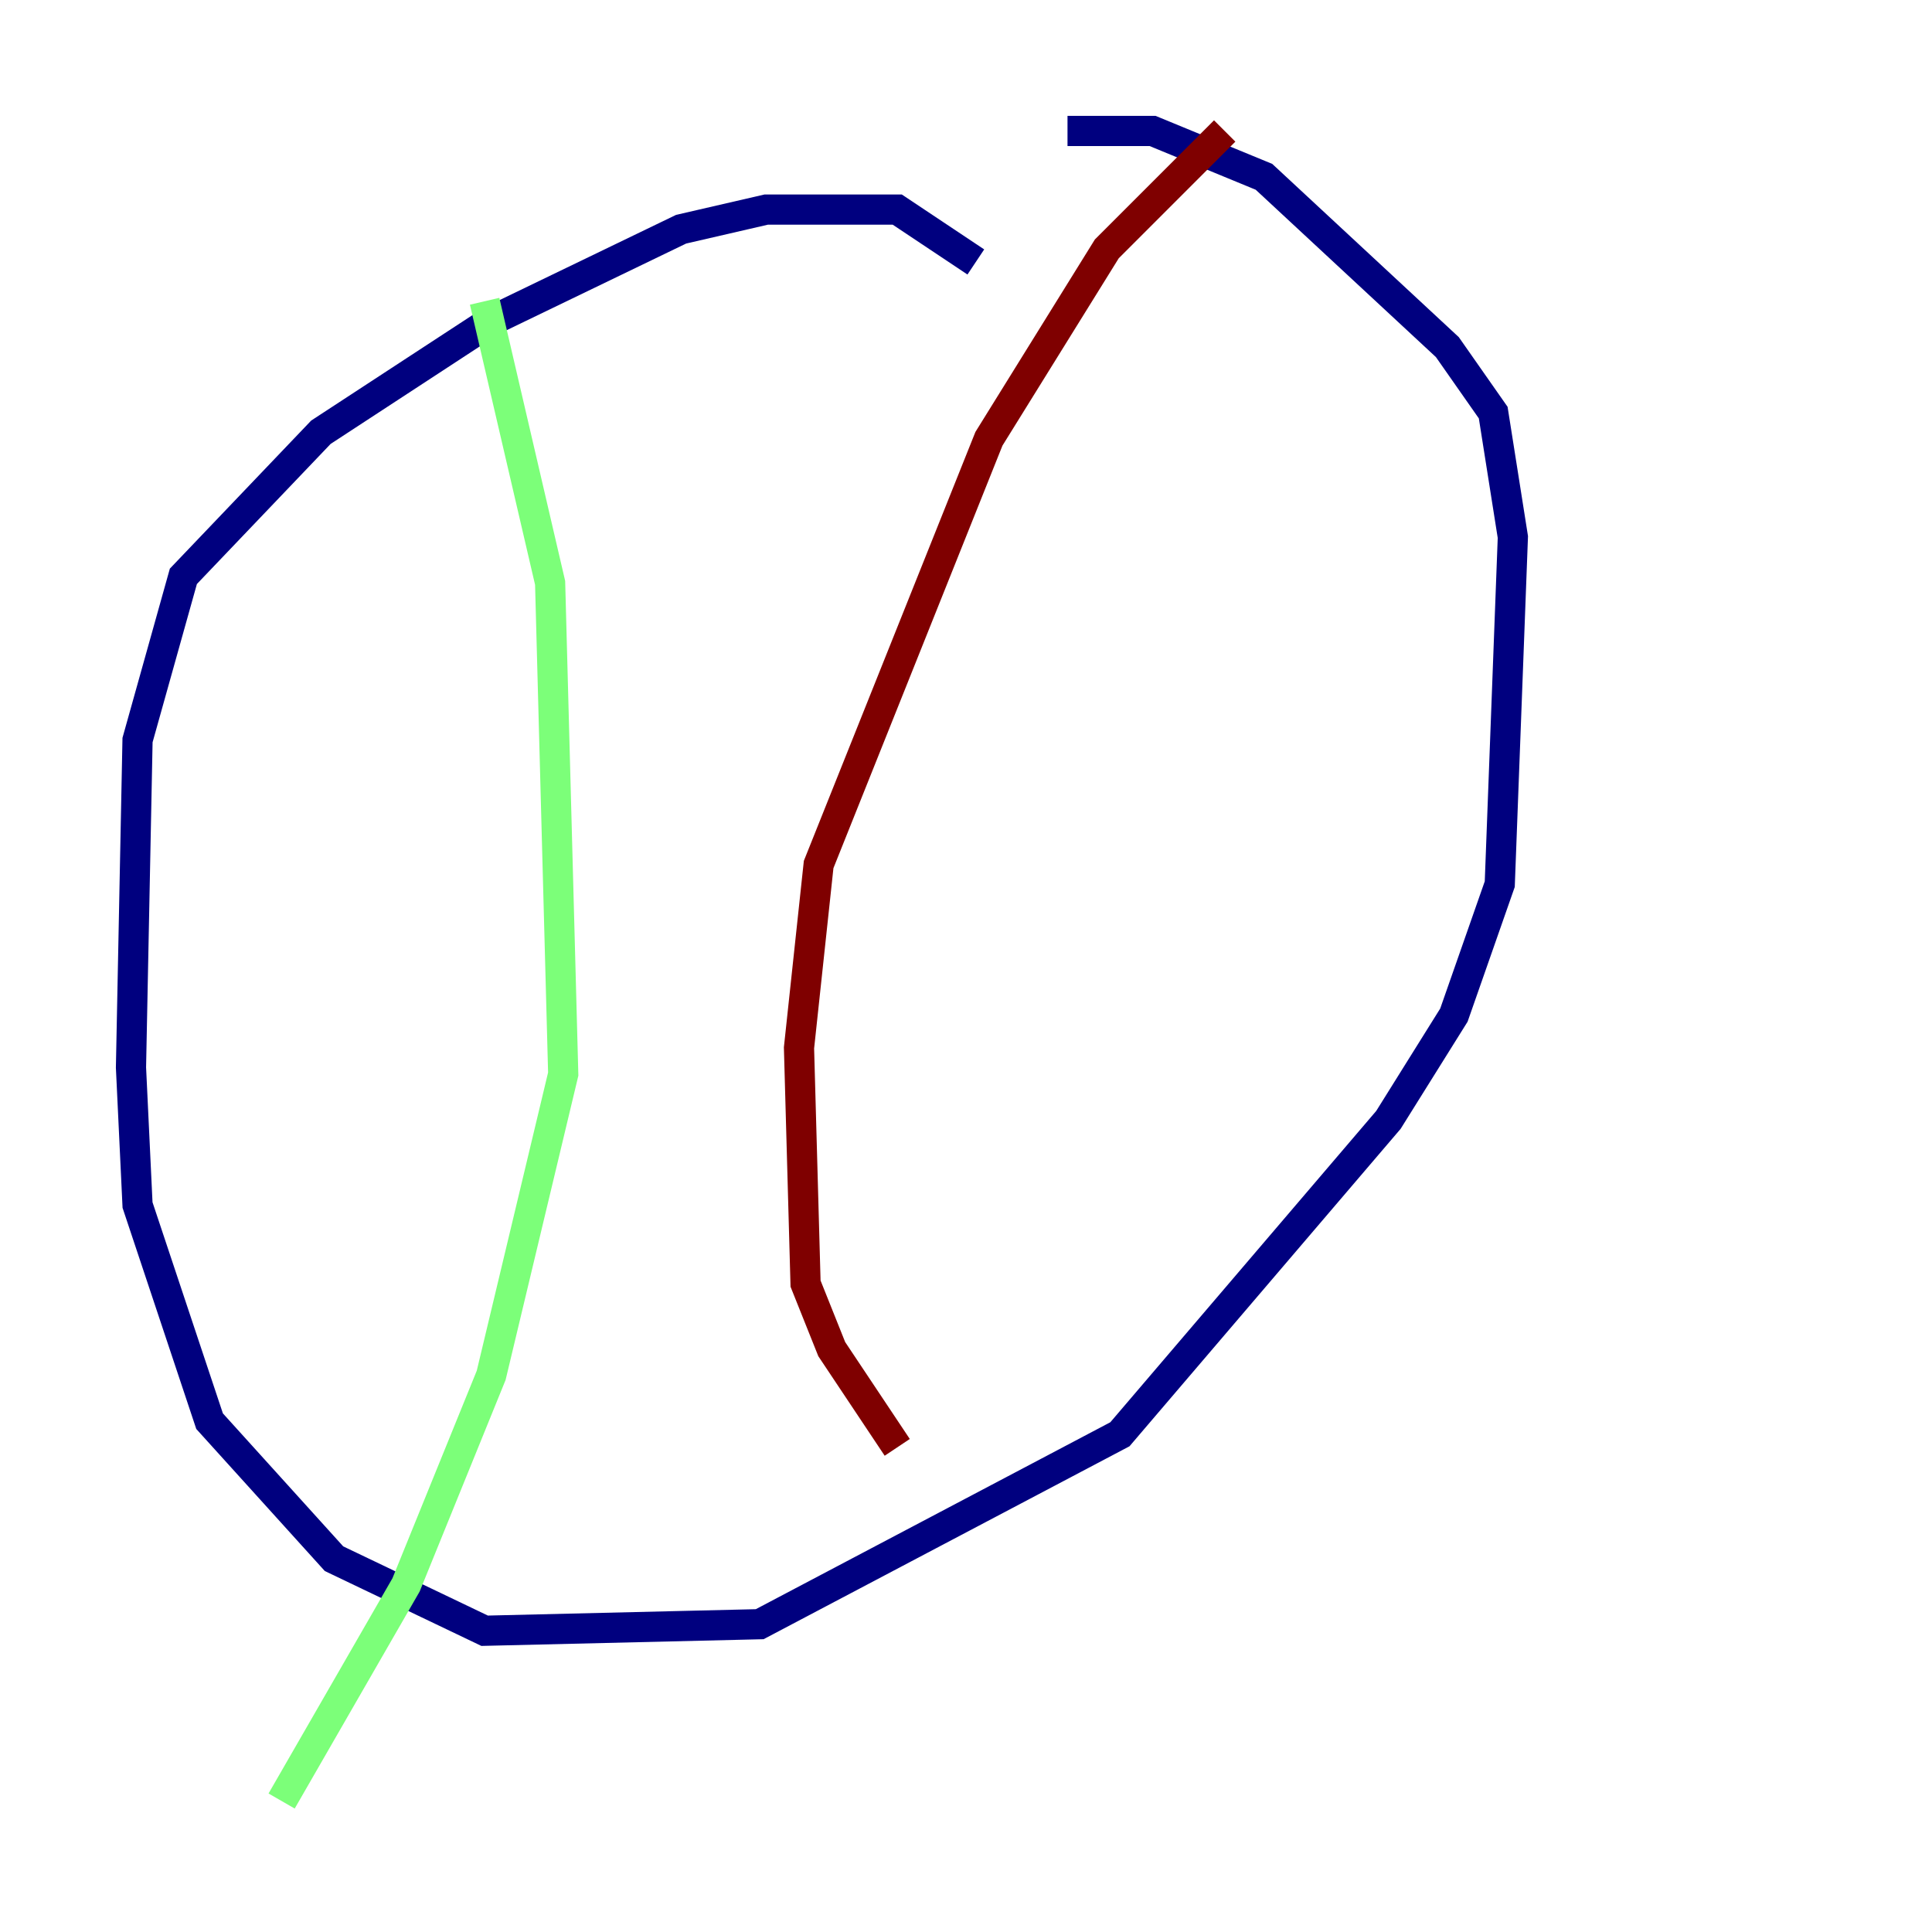 <?xml version="1.0" encoding="utf-8" ?>
<svg baseProfile="tiny" height="128" version="1.2" viewBox="0,0,128,128" width="128" xmlns="http://www.w3.org/2000/svg" xmlns:ev="http://www.w3.org/2001/xml-events" xmlns:xlink="http://www.w3.org/1999/xlink"><defs /><polyline fill="none" points="64.651,17.356 59.444,13.885 50.766,13.885 45.125,15.186 32.542,21.261 21.261,28.637 12.149,38.183 9.112,49.031 8.678,70.725 9.112,79.837 13.885,94.156 22.129,103.268 32.108,108.041 50.332,107.607 74.197,95.024 91.986,74.197 96.325,67.254 99.363,58.576 100.231,35.58 98.929,27.336 95.891,22.997 83.742,11.715 76.366,8.678 70.725,8.678" stroke="#00007f" stroke-width="2" /><polyline fill="none" points="32.108,19.959 36.447,38.617 37.315,71.159 32.542,91.119 26.902,105.003 18.658,119.322" stroke="#7cff79" stroke-width="2" /><polyline fill="none" points="81.139,8.678 73.329,16.488 65.519,29.071 54.237,57.275 52.936,69.424 53.37,85.044 55.105,89.383 59.444,95.891" stroke="#7f0000" stroke-width="2" /></svg>